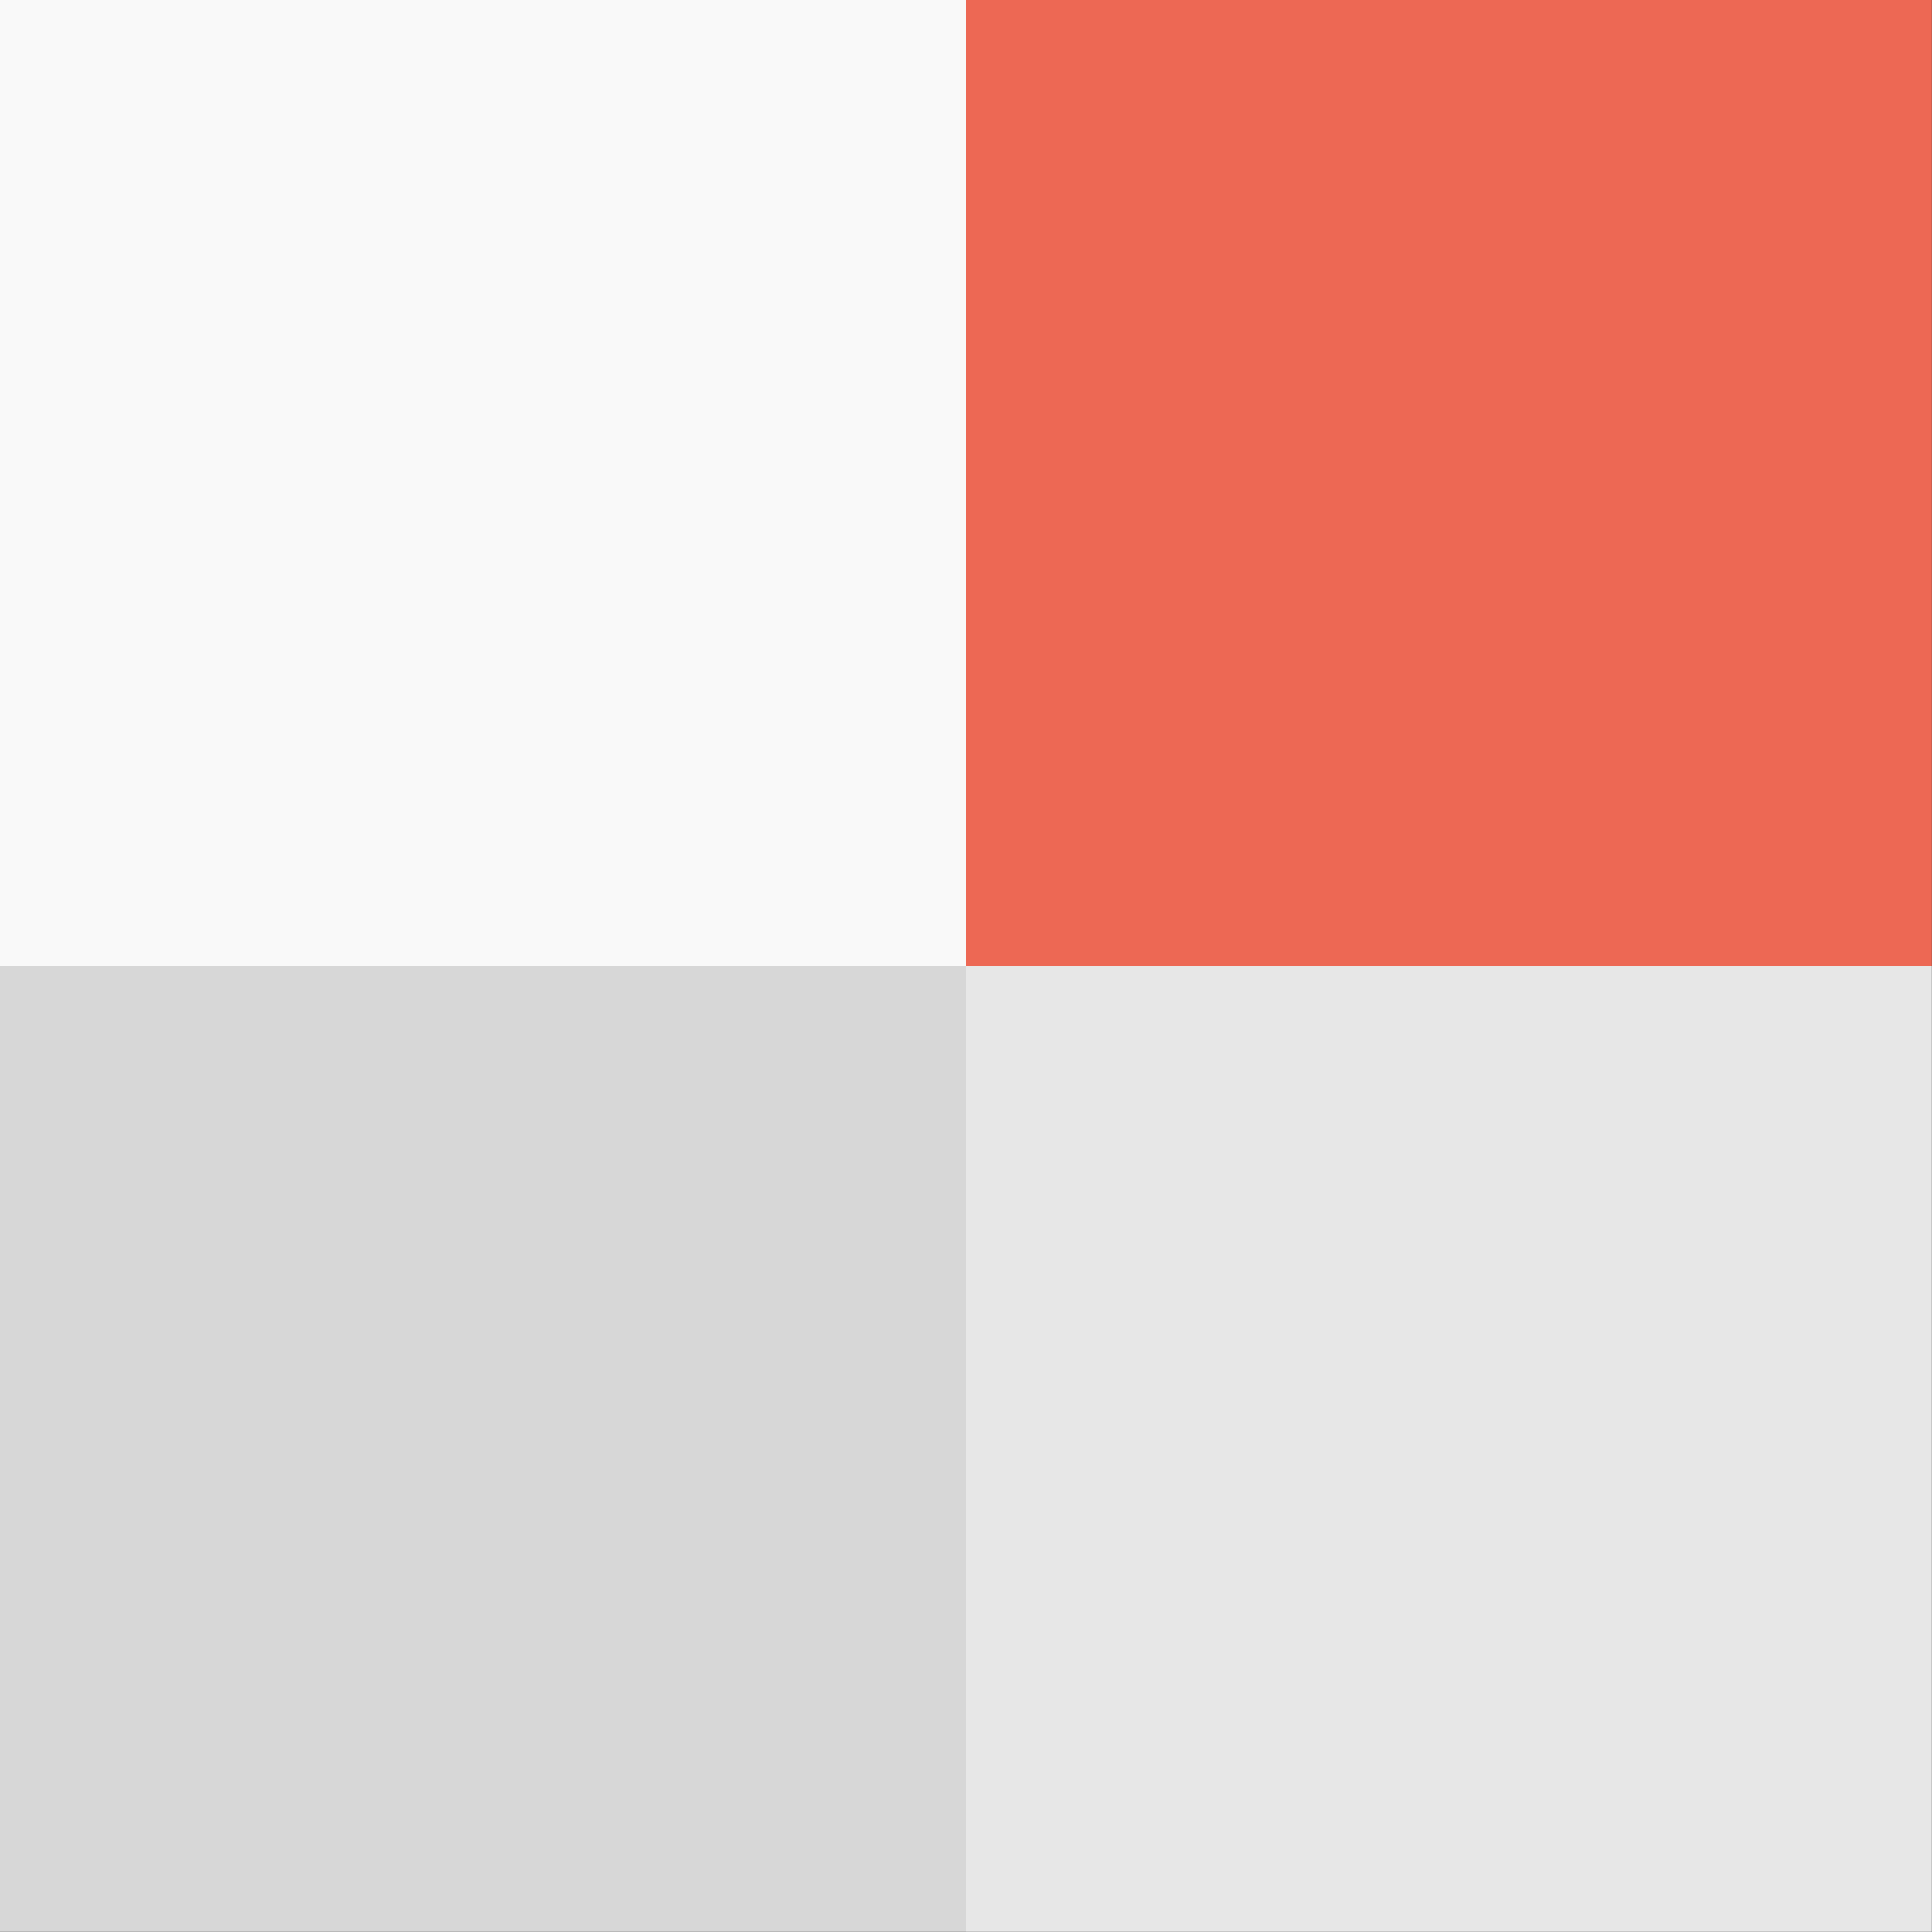<!-- color: #eeeeee -->
<svg xmlns="http://www.w3.org/2000/svg" xmlns:xlink="http://www.w3.org/1999/xlink" width="48px" height="48px" viewBox="0 0 48 48" version="1.1">
<rect x="0" y="0" width="48" height="48" fill="#333333" stroke="none"/>
<g id="surface1">
<path style=" stroke:none;fill-rule:evenodd;fill:rgb(92.941%,40.784%,32.941%);fill-opacity:1;" d="M 24 0 L 24 24 L 47.996 24 L 47.996 0 M 24 0 "/>
<path style=" stroke:none;fill-rule:evenodd;fill:rgb(84.314%,84.314%,84.314%);fill-opacity:1;" d="M 0 24 L 0 47.996 L 24 47.996 L 24 24 M 0 24 "/>
<path style=" stroke:none;fill-rule:evenodd;fill:rgb(90.588%,90.588%,90.588%);fill-opacity:1;" d="M 24 24 L 24 47.996 L 47.996 47.996 L 47.996 24 M 24 24 "/>
<path style=" stroke:none;fill-rule:evenodd;fill:rgb(97.647%,97.647%,97.647%);fill-opacity:1;" d="M 0 0 L 0 24 L 24 24 L 24 0 M 0 0 "/>
</g>
</svg>
